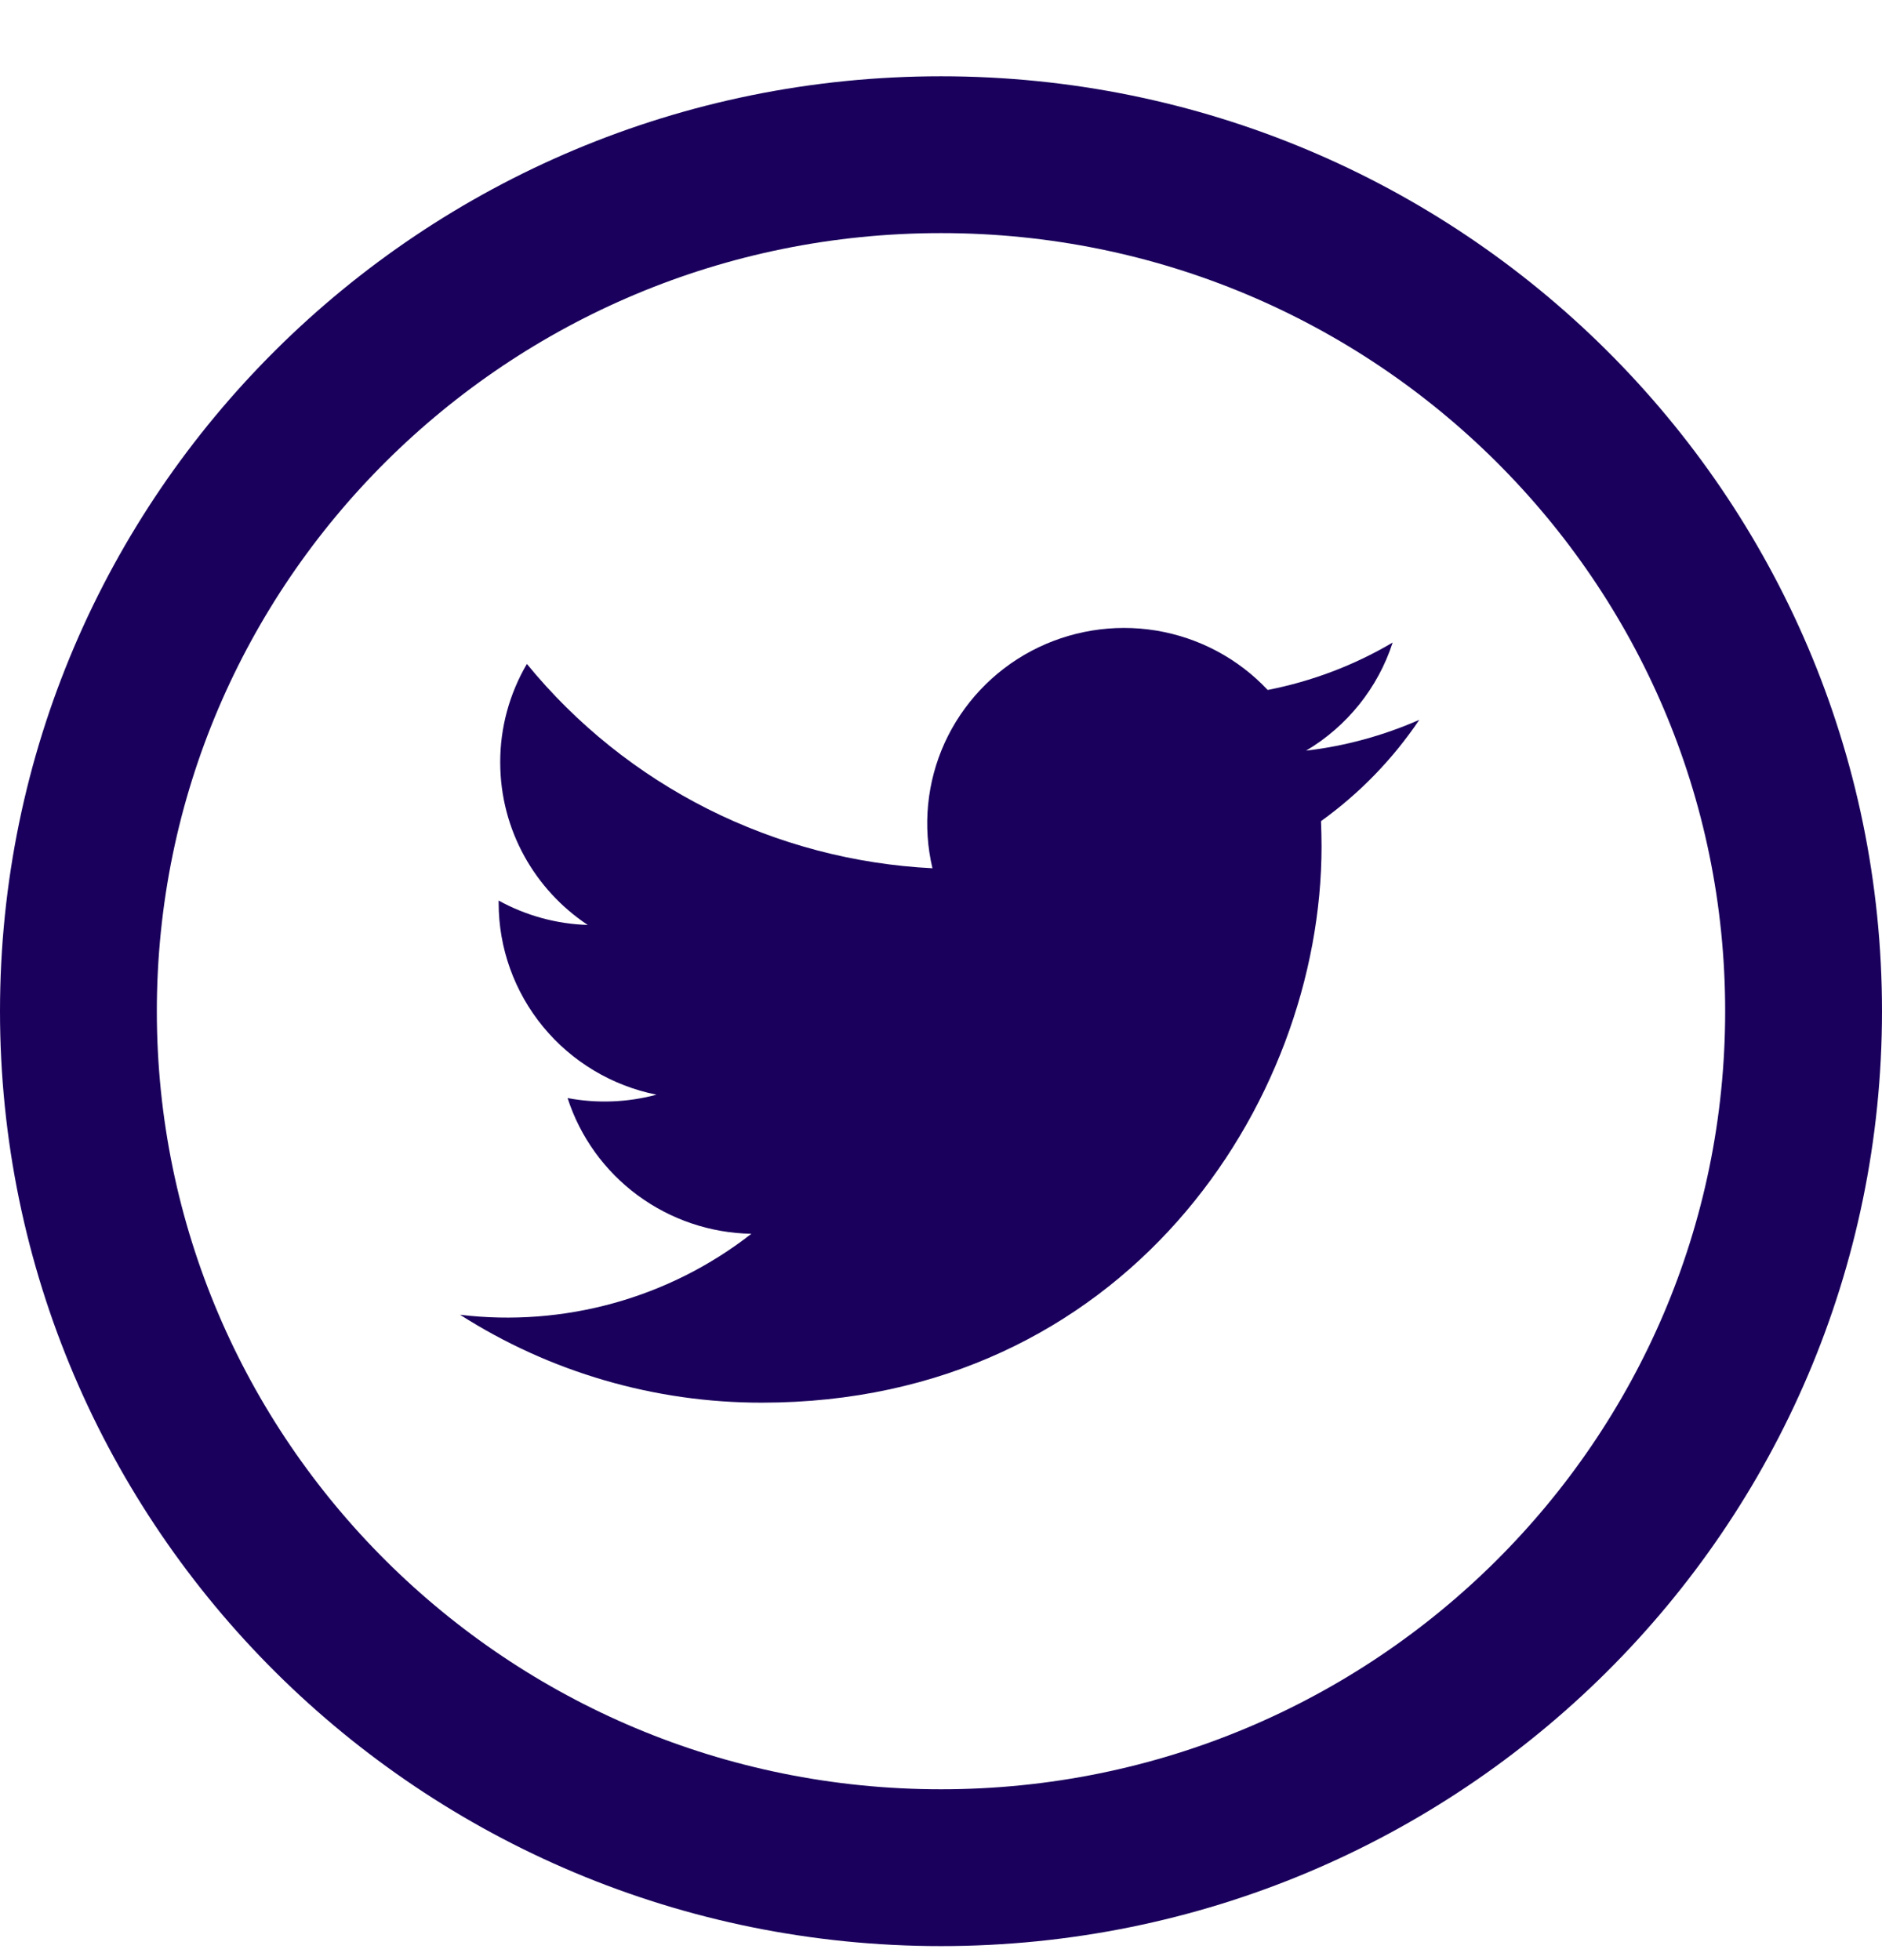 <svg width="24" height="25" viewBox="0 0 24 25" fill="none" xmlns="http://www.w3.org/2000/svg">
<path d="M18.097 9.182C17.639 9.383 17.153 9.516 16.656 9.574C17.18 9.263 17.573 8.772 17.76 8.195C17.268 8.486 16.729 8.69 16.166 8.8C15.789 8.398 15.288 8.132 14.742 8.042C14.197 7.953 13.637 8.045 13.149 8.304C12.662 8.563 12.274 8.976 12.046 9.476C11.819 9.977 11.764 10.539 11.891 11.074C10.893 11.024 9.917 10.766 9.026 10.318C8.135 9.869 7.349 9.239 6.719 8.468C6.496 8.849 6.378 9.282 6.379 9.722C6.379 10.587 6.822 11.35 7.495 11.797C7.097 11.785 6.707 11.678 6.359 11.486V11.517C6.359 12.092 6.559 12.65 6.926 13.096C7.293 13.542 7.804 13.848 8.372 13.962C8.002 14.061 7.614 14.076 7.238 14.005C7.398 14.5 7.71 14.934 8.13 15.244C8.551 15.555 9.058 15.727 9.582 15.736C9.061 16.143 8.465 16.443 7.828 16.62C7.191 16.797 6.524 16.848 5.867 16.769C7.014 17.502 8.35 17.891 9.713 17.89C14.329 17.89 16.853 14.09 16.853 10.795C16.853 10.688 16.85 10.579 16.846 10.473C17.337 10.12 17.761 9.683 18.098 9.183L18.097 9.182Z" fill="#1A005C"/>
<path d="M23 12.897C23 18.924 18.081 23.821 12 23.821C5.919 23.821 1 18.924 1 12.897C1 6.87 5.919 1.973 12 1.973C18.081 1.973 23 6.87 23 12.897Z" stroke="#1A005C" stroke-width="2"/>
</svg>
